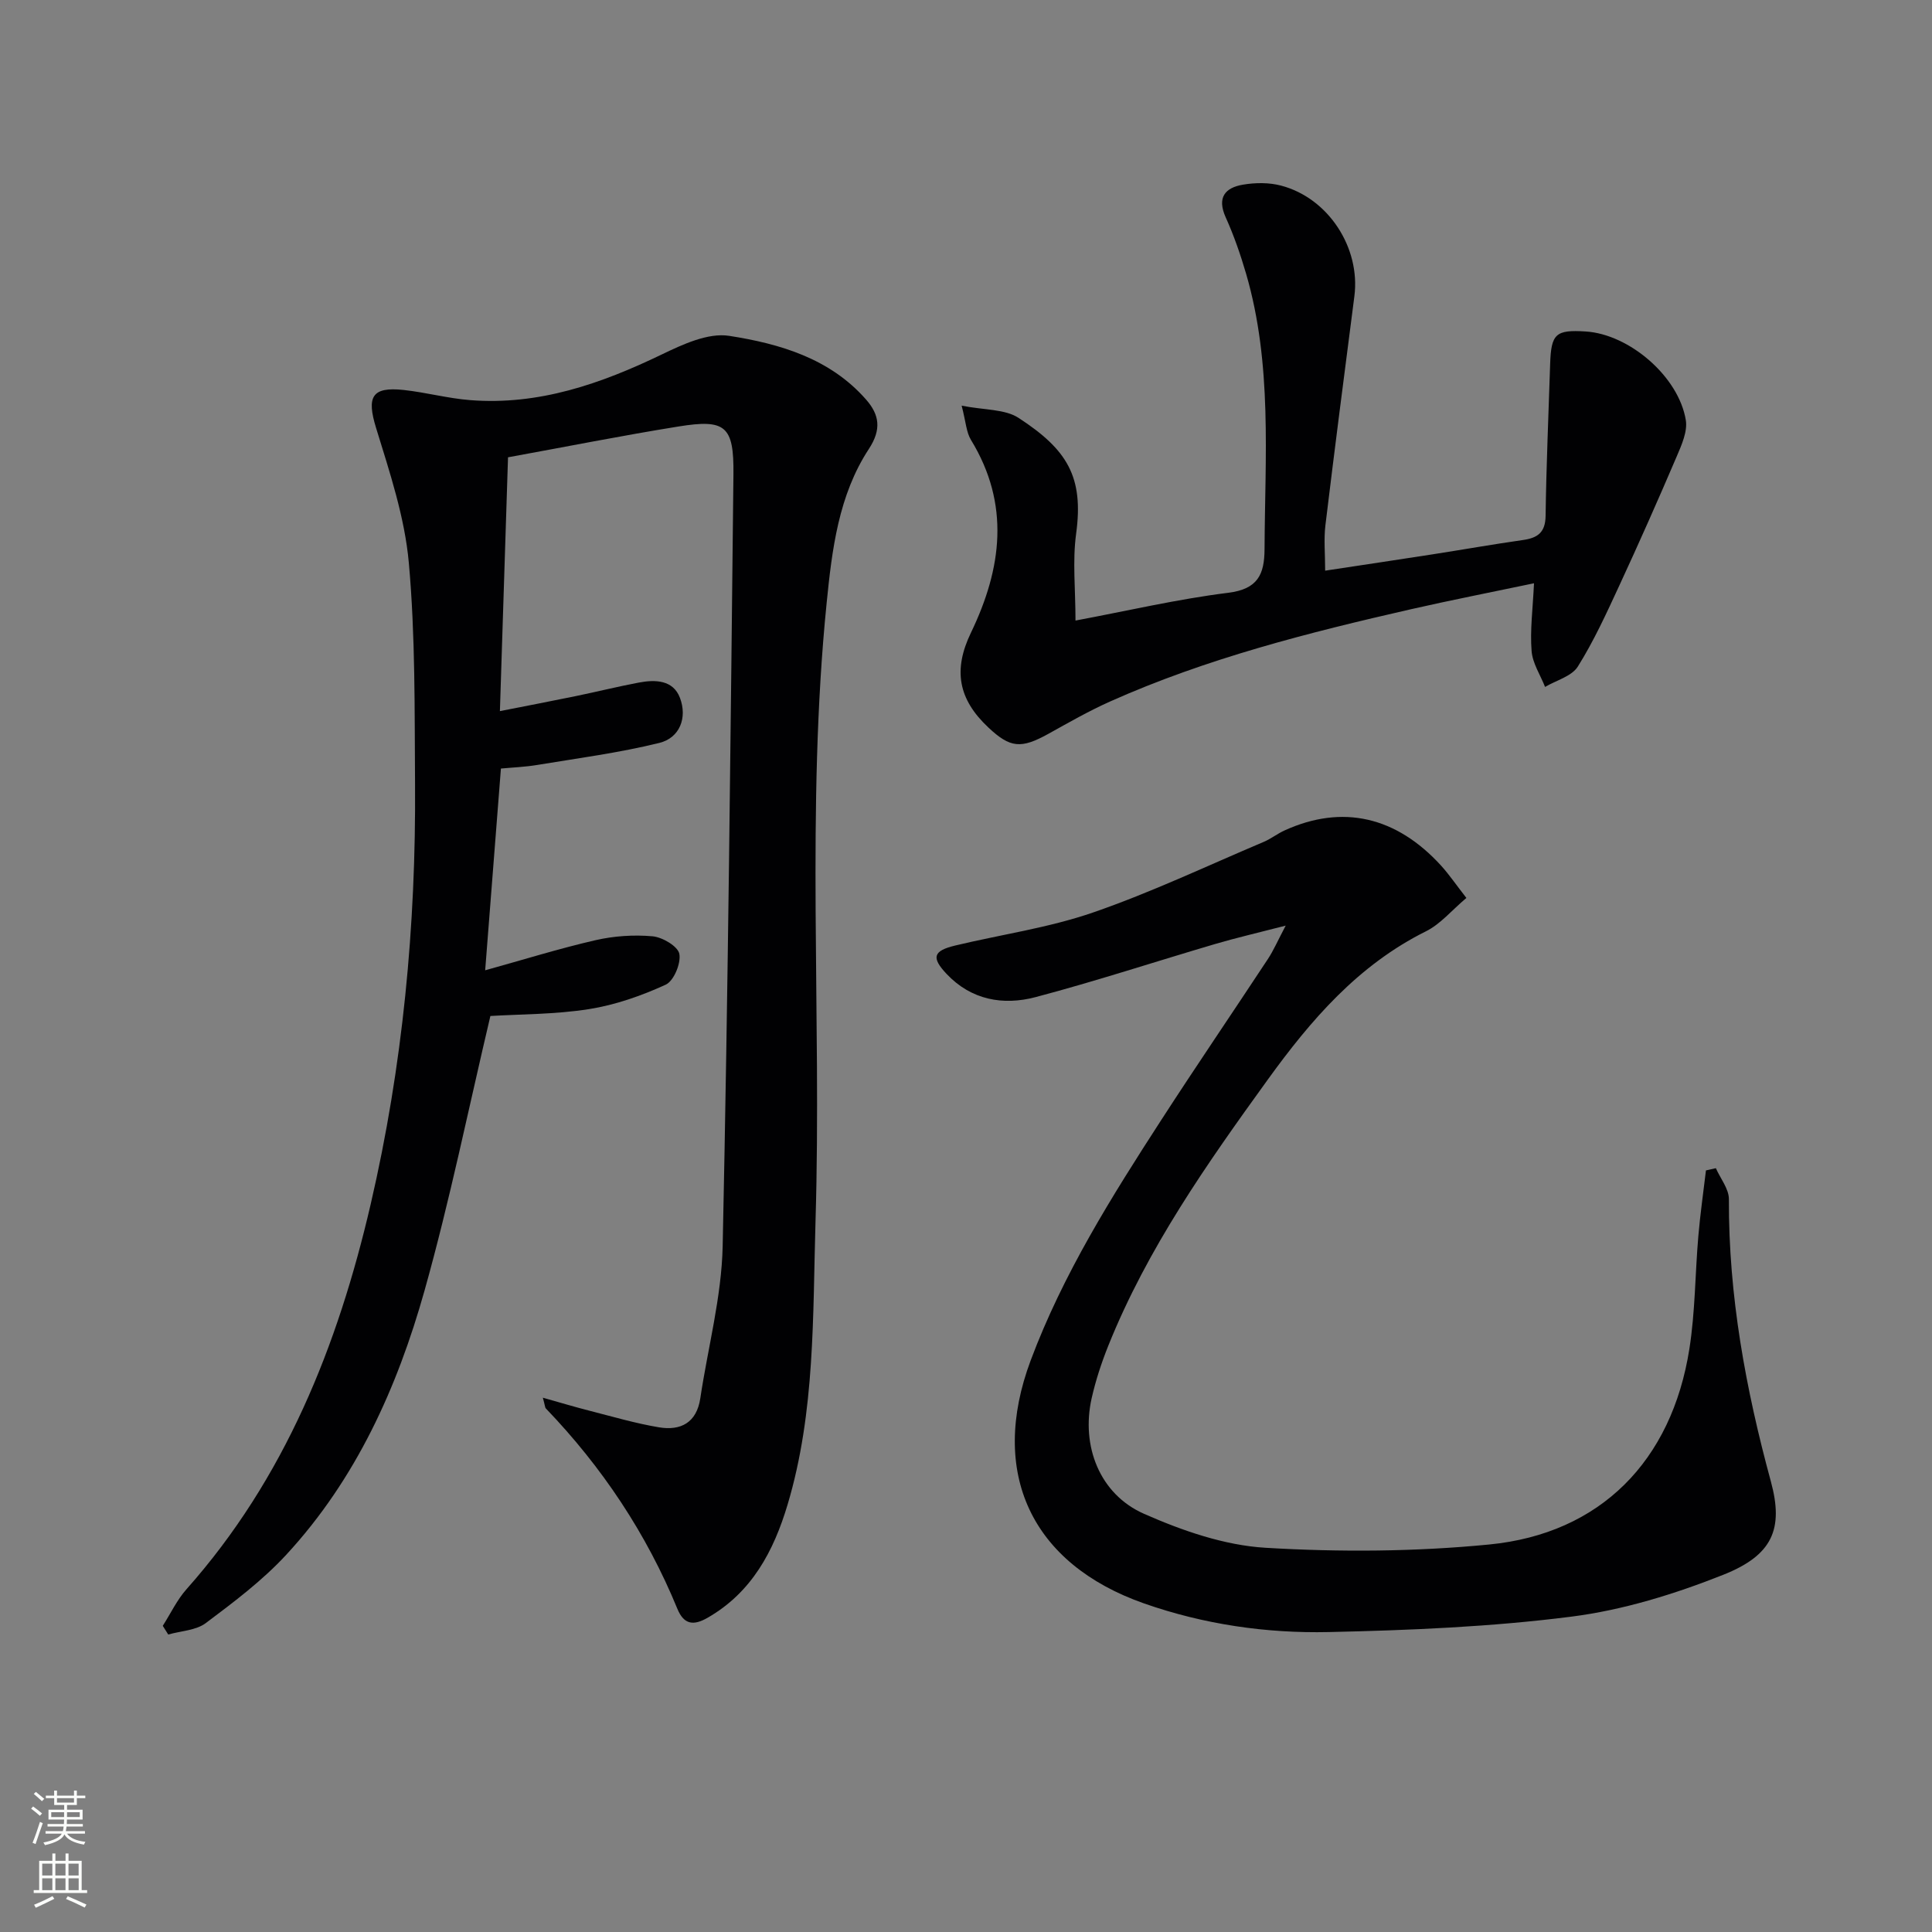 <svg enable-background="new 0 0 400 400" viewBox="0 0 400 400" xmlns="http://www.w3.org/2000/svg"><rect x="0" y="0" width="400" height="400" fill="#808080" stroke="none"/><g fill="#010103"><path d="m112.39 289.38c3.63 1.02 6.58 1.91 9.56 2.67 4.81 1.23 9.6 2.64 14.48 3.46 4.49.75 7.8-.94 8.56-6.01 1.57-10.49 4.4-20.95 4.63-31.47 1.13-53.26 1.65-106.54 2.23-159.82.11-10.04-1.64-11.48-11.37-9.91-11.62 1.87-23.16 4.17-35.3 6.38-.55 17.08-1.1 34.45-1.68 52.55 5.37-1.06 10.5-2.04 15.61-3.09 4.39-.9 8.75-1.99 13.15-2.82 3.42-.65 7.12-.55 8.52 3.17 1.55 4.09-.03 8.27-4.26 9.32-8.31 2.05-16.86 3.17-25.32 4.57-2.55.42-5.16.52-7.49.74-1.11 14.23-2.18 27.9-3.26 41.77 7.83-2.17 15.26-4.49 22.82-6.23 3.83-.88 7.94-1.16 11.84-.81 2.05.19 5.24 2.07 5.54 3.64.37 1.96-1.15 5.61-2.83 6.38-5.03 2.3-10.44 4.2-15.89 5.06-7 1.1-14.18 1.04-20.4 1.42-4.53 19.16-8.39 38.17-13.62 56.8-5.65 20.14-14.22 39.13-28.64 54.74-4.91 5.32-10.83 9.78-16.66 14.15-2.04 1.53-5.16 1.62-7.78 2.37-.38-.6-.75-1.2-1.13-1.8 1.63-2.55 2.94-5.37 4.93-7.6 20.35-22.92 31.3-50.35 38.11-79.67 6.65-28.62 9.4-57.72 9.19-87.08-.11-15.27.08-30.59-1.29-45.77-.85-9.44-3.97-18.75-6.78-27.9-1.97-6.41-.92-8.57 5.72-7.85 4.61.5 9.14 1.74 13.75 2.1 14.22 1.12 27.11-3.39 39.72-9.47 4.32-2.08 9.54-4.51 13.9-3.84 10.47 1.63 20.87 4.66 28.35 13.18 2.78 3.16 3.24 6.19.59 10.24-6.28 9.58-7.63 20.81-8.74 31.87-4.29 42.54-1.03 85.22-2.3 127.82-.59 19.71-.04 39.65-5.79 58.88-2.88 9.62-7.4 18.17-16.56 23.42-2.87 1.65-4.89 1.48-6.26-1.86-6.4-15.58-15.58-29.34-27.23-41.48-.18-.19-.17-.6-.62-2.22z"/><path d="m303.6 185.91c-3.04 2.56-5.36 5.41-8.36 6.9-14.05 6.99-23.83 18.35-32.78 30.74-12.58 17.4-24.91 34.94-32.98 55.02-1.42 3.53-2.62 7.19-3.46 10.9-2.23 9.91 1.64 19.89 10.84 23.95 7.91 3.49 16.62 6.52 25.14 7.03 15.39.92 31 .82 46.34-.68 23-2.25 37.78-17.28 41.43-40.51 1.21-7.68 1.18-15.54 1.85-23.31.39-4.56 1.04-9.09 1.58-13.63.68-.15 1.36-.31 2.05-.46.94 2.14 2.71 4.29 2.7 6.43-.08 19.94 3.47 39.26 8.69 58.43 2.69 9.89.31 15.28-9.85 19.32-10.07 4-20.76 7.31-31.46 8.67-16.61 2.12-33.45 2.82-50.21 3.19-12.96.29-25.86-1.59-38.21-5.91-23.45-8.22-32.2-27.11-23.52-50.33 6.69-17.88 16.77-33.92 27.07-49.83 7.23-11.17 14.72-22.16 22.04-33.27 1.15-1.74 1.98-3.68 3.69-6.92-5.84 1.51-10.27 2.53-14.62 3.81-12.4 3.65-24.7 7.7-37.19 11-6.68 1.76-13.28.6-18.37-4.78-3.24-3.42-2.82-4.81 1.76-5.91 9.51-2.28 19.32-3.66 28.51-6.83 12.03-4.15 23.6-9.65 35.34-14.62 1.52-.64 2.85-1.71 4.36-2.39 11.93-5.42 23.09-2.91 32.41 7.33 1.67 1.85 3.08 3.93 5.21 6.66z"/><path d="m317.6 120.76c-8.75 1.84-17.16 3.48-25.5 5.38-21.21 4.84-42.29 10.18-62.25 19.09-4.39 1.96-8.6 4.37-12.81 6.71-5.64 3.12-7.88 2.94-12.4-1.31-6.25-5.86-7.35-11.9-3.61-19.65 6.4-13.29 8.15-26.56 0-39.9-.97-1.58-1.05-3.7-1.93-7.09 4.71.93 8.95.68 11.8 2.54 10.04 6.55 13.51 12.15 11.9 23.98-.77 5.66-.13 11.51-.13 17.97 10.85-2.03 21.17-4.45 31.62-5.75 6.11-.76 7.49-3.78 7.52-9.02.09-19.11 1.64-38.31-3.82-57.04-1.16-3.97-2.53-7.92-4.23-11.69-1.84-4.1-.11-6.13 3.6-6.75 2.55-.43 5.39-.46 7.88.2 9.82 2.59 16.46 12.89 15.17 22.9-2.04 15.81-4.09 31.62-6 47.44-.35 2.91-.05 5.9-.05 9.38 7.57-1.15 14.91-2.24 22.24-3.38 6.23-.97 12.44-2.07 18.68-2.96 3.05-.43 4.67-1.53 4.72-5.01.14-10.47.61-20.94.94-31.41.2-6.29 1.13-7.16 7.37-6.76 9.01.57 19.23 9.31 20.72 18.35.38 2.34-.86 5.13-1.87 7.49-3.84 8.98-7.8 17.92-11.91 26.79-2.64 5.7-5.26 11.45-8.58 16.75-1.27 2.02-4.46 2.84-6.78 4.21-.98-2.48-2.6-4.91-2.79-7.44-.34-4.28.24-8.62.5-14.02z"/></g><path d="m6.44 374.46.42-.45c.65.47 1.27.95 1.85 1.44l-.45.49c-.65-.56-1.25-1.06-1.82-1.48m.93 7.33-.63-.26c.55-1.36 1.05-2.8 1.53-4.33.19.1.38.19.59.27-.47 1.29-.96 2.73-1.49 4.32m-.38-10.38.44-.42c.43.34 1.01.82 1.74 1.44l-.49.49c-.53-.51-1.09-1.01-1.69-1.51m2.5.35h1.72v-1.04h.59v1.04h3.52v-1.04h.59v1.04h1.75v.53h-1.75v1.42h-2.03v.97h3.22v2.03h-3.24c0 .35-.01.66-.03.93h3.32v.53h-3.37c-.03.27-.08.58-.15.94h3.96v.53h-3.71c.67.92 1.93 1.48 3.79 1.68-.13.24-.23.44-.29.59-2.13-.38-3.48-1.08-4.04-2.12-.43.97-1.77 1.72-4.03 2.23-.09-.19-.2-.37-.33-.55 2.1-.42 3.37-1.03 3.81-1.83h-3.36v-.53h3.58c.08-.29.13-.61.16-.94h-3.33v-.53h3.39c.02-.27.04-.58.04-.93h-3.23v-2.03h3.25v-.97h-2.07v-1.42h-1.73zm1.12 3.44v1h2.65c.01-.3.02-.44.01-.4v-.25-.35zm1.19-2h3.52v-.91h-3.52zm4.71 2h-2.63v.59c0 .15-.01.28-.01.4h2.64z" fill="#fbfcfa"/><path d="m13.56 383.74h.63v1.52h2.72v6.07h1.13v.6h-11.06v-.6h1.13v-6.07h2.73v-1.52h.63v1.52h2.1v-1.52zm-2.69 8.83.38.56c-1.24.63-2.53 1.25-3.85 1.85-.1-.21-.21-.42-.34-.63 1.37-.55 2.63-1.15 3.81-1.78m-2.13-4.27h2.1v-2.45h-2.1zm0 3.04h2.1v-2.46h-2.1zm2.72-3.04h2.1v-2.45h-2.1zm0 3.04h2.1v-2.46h-2.1zm6.07 3.6c-1.41-.71-2.7-1.3-3.86-1.78l.35-.56c1.45.62 2.75 1.19 3.88 1.72zm-1.25-9.09h-2.1v2.45h2.1zm-2.09 5.49h2.1v-2.46h-2.1z" fill="#fbfcfa"/></svg>